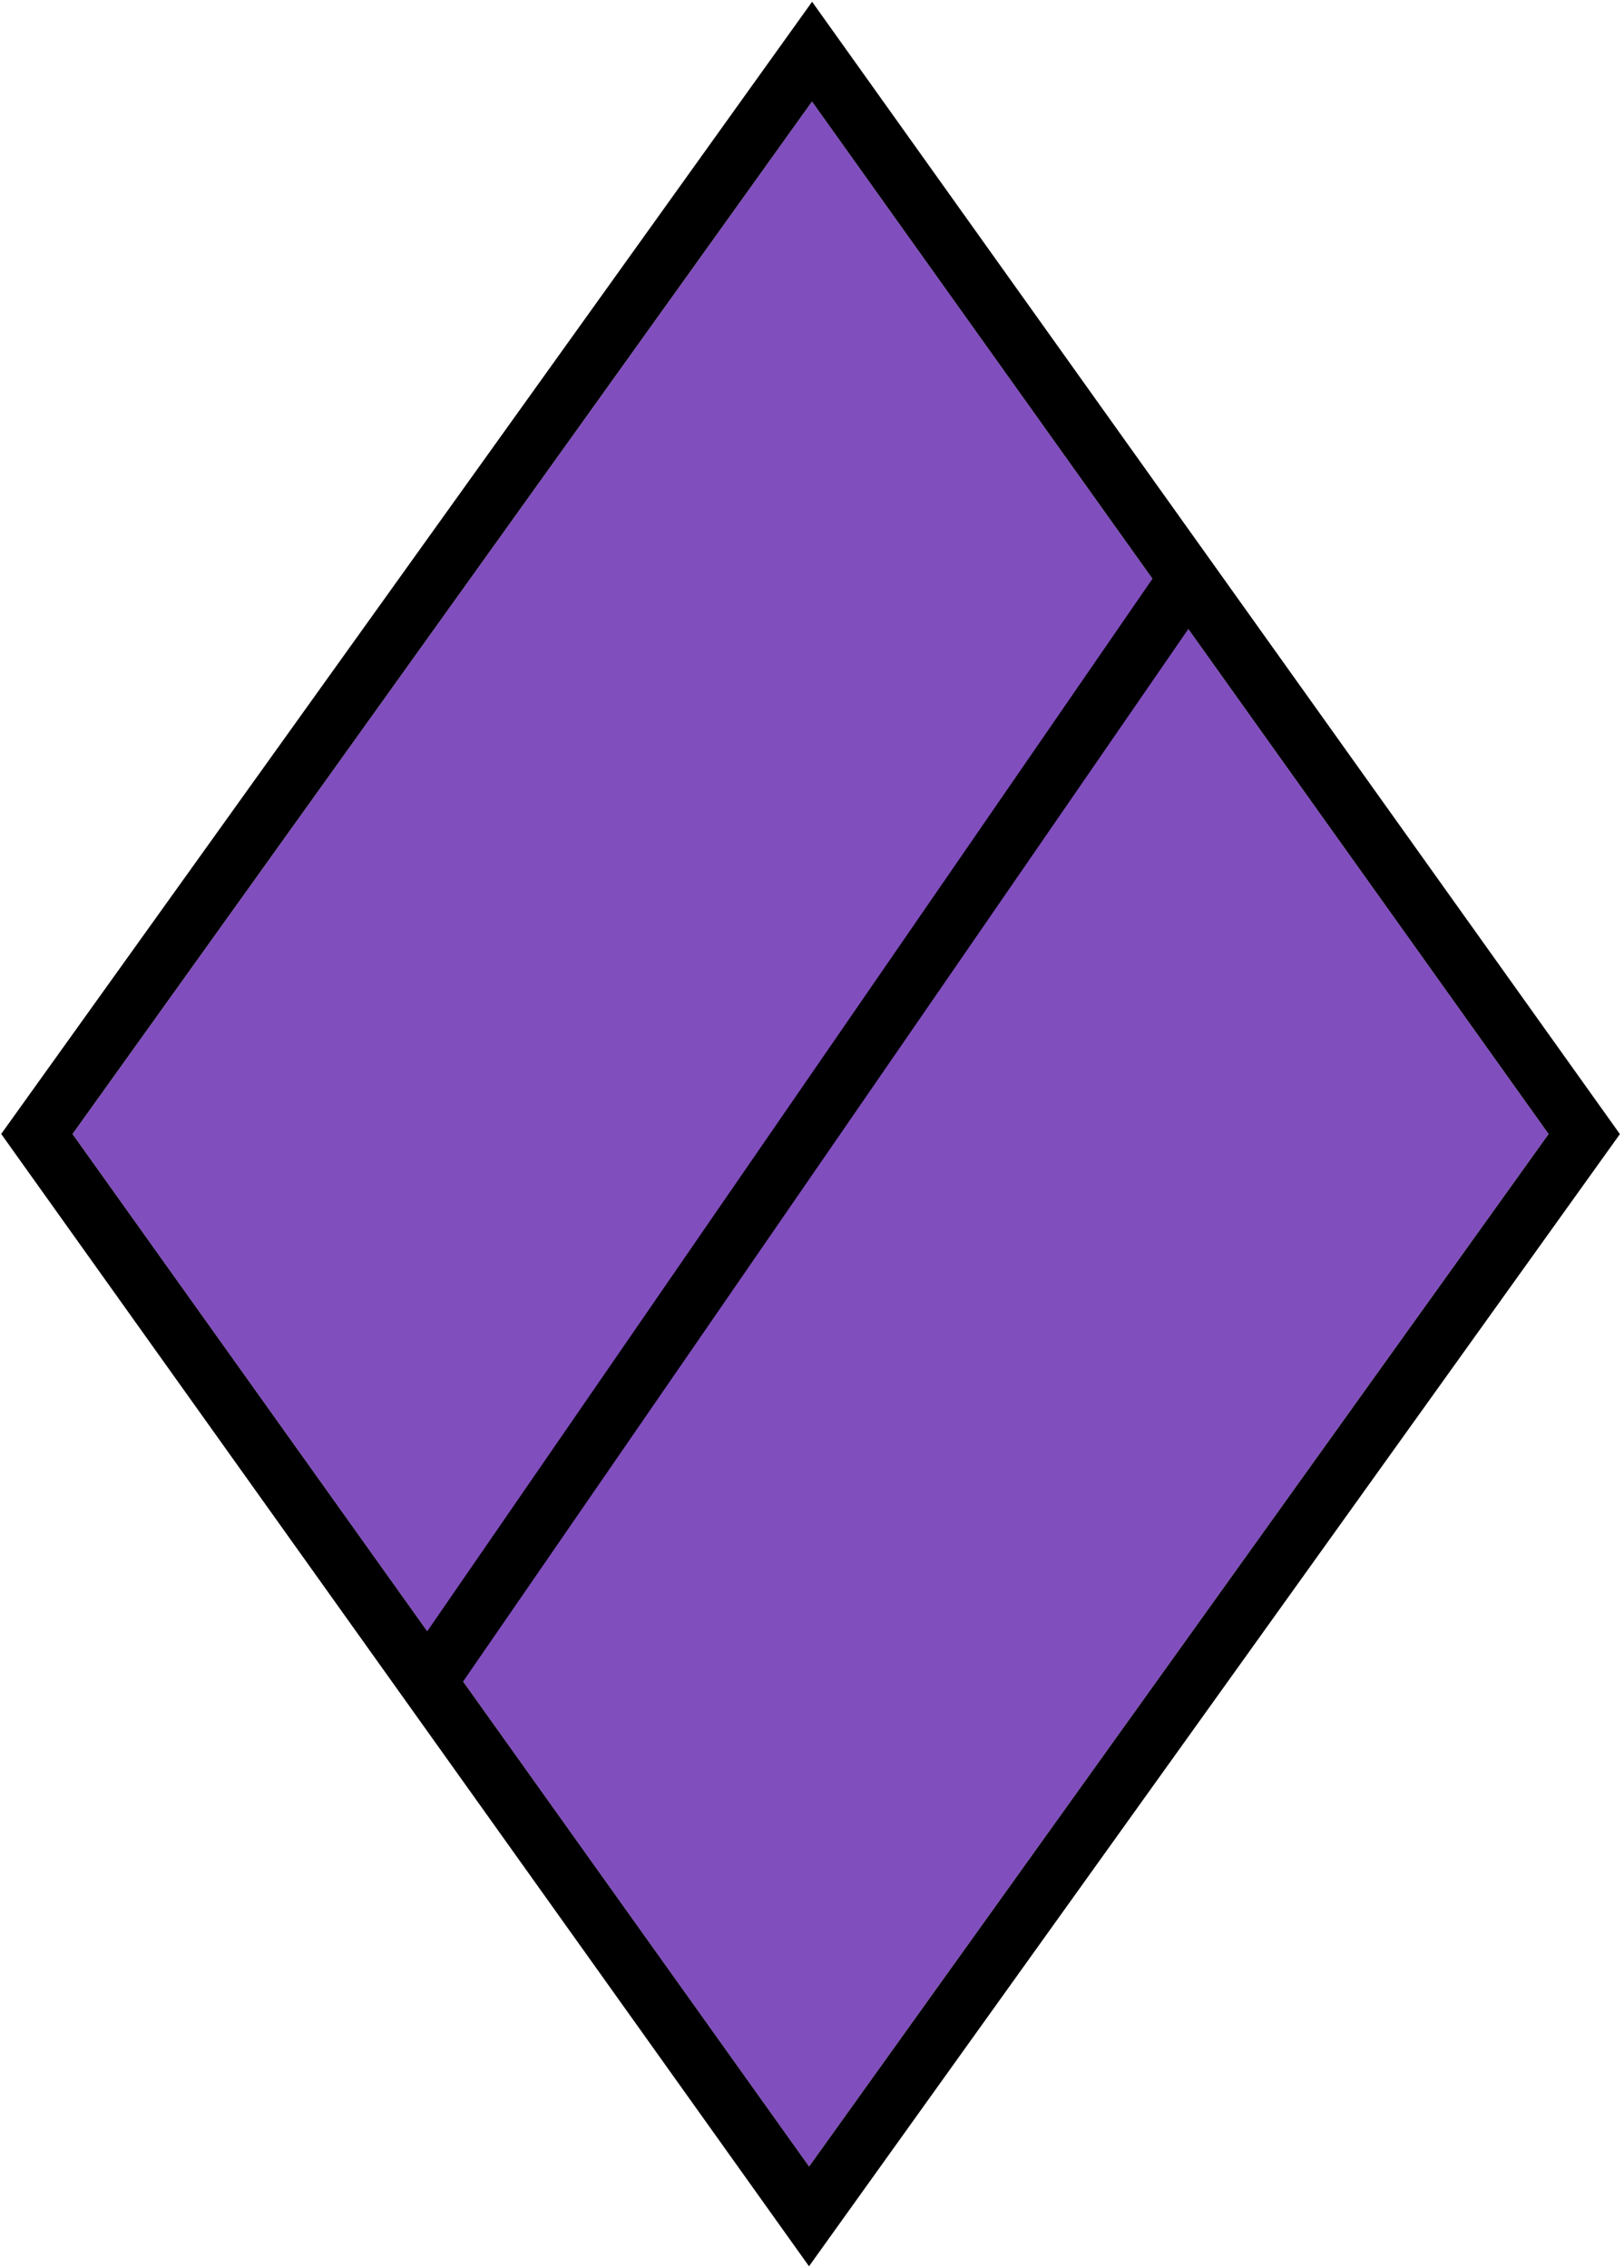 <svg width="280" height="391" viewBox="0 0 280 391" fill="none" xmlns="http://www.w3.org/2000/svg">
<path d="M12.5 195.5L140 17.5L267 195.5L139.5 373.5L12.5 195.5Z" fill="#814EBE"/>
<path d="M148.141 11.692L275.141 189.692L279.293 195.512L275.13 201.323L147.63 379.323L139.484 390.695L131.359 379.308L4.359 201.308L0.207 195.488L4.37 189.677L131.87 11.677L140.016 0.305L148.141 11.692ZM79.841 289.884L139.5 373.5L267 195.5L204.881 108.435L79.841 289.884ZM12.5 195.5L73.663 281.225L198.703 99.776L140 17.5L12.5 195.5Z" fill="black"/>
</svg>
